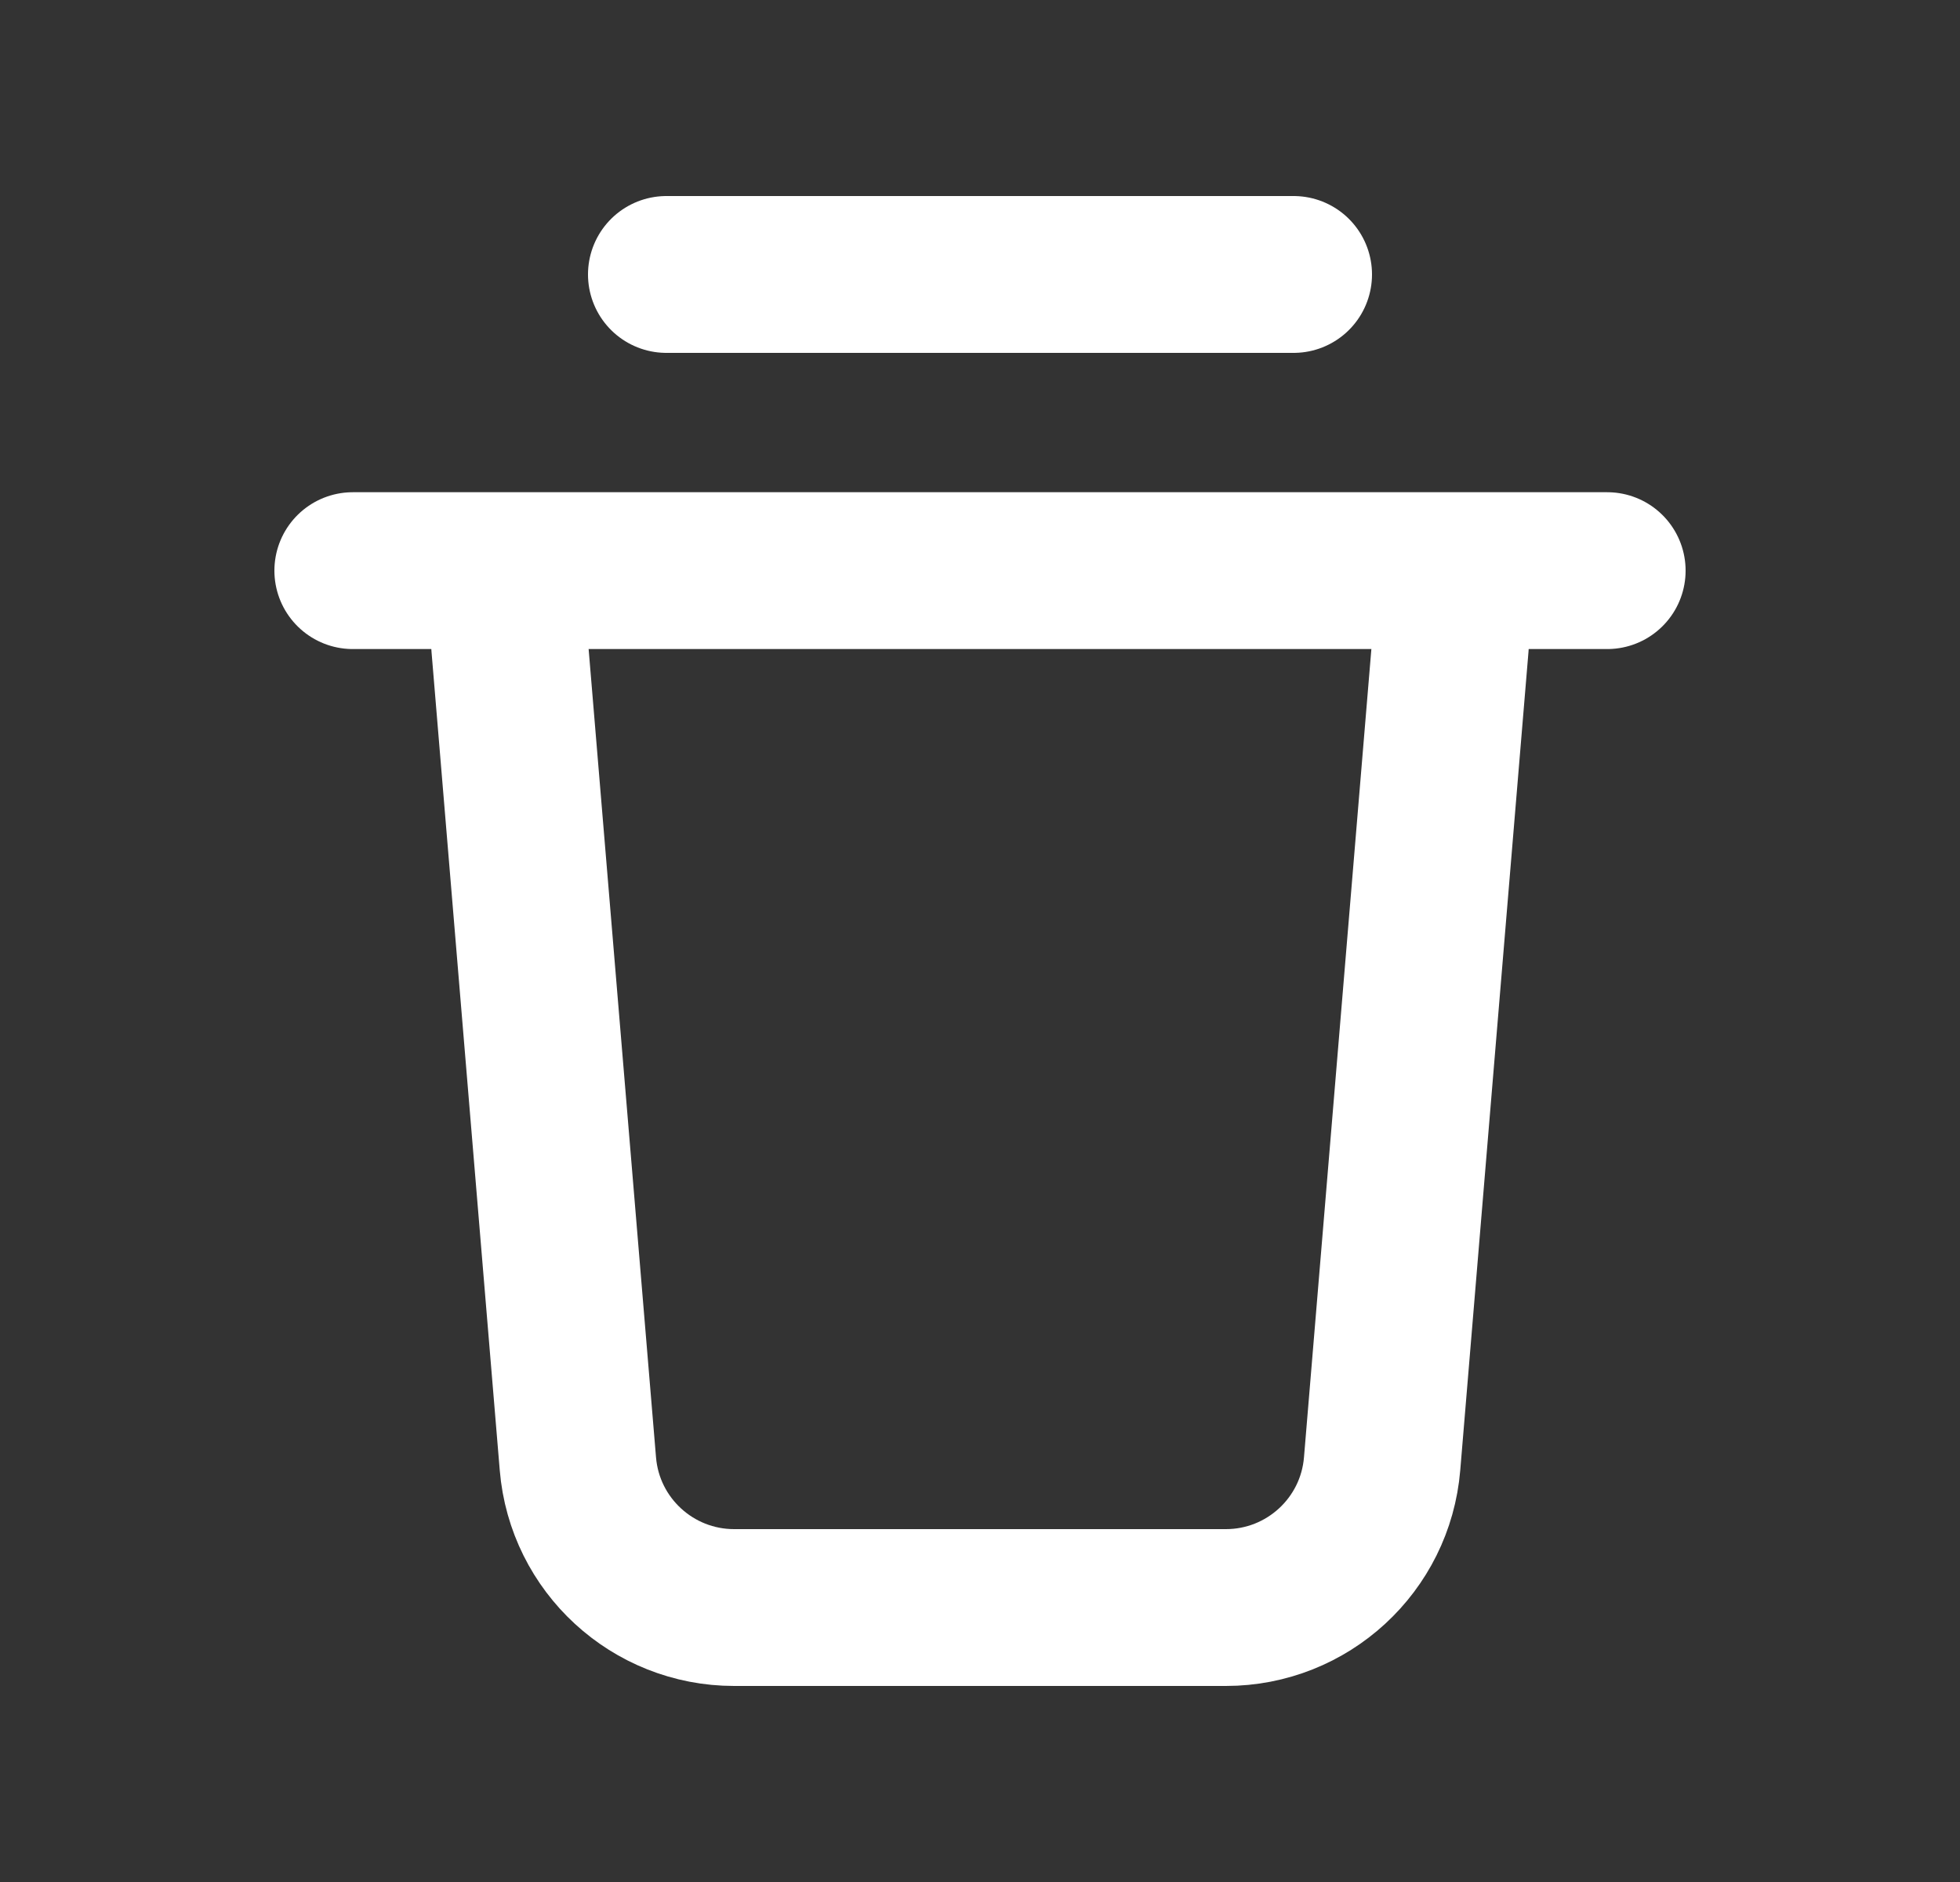 <svg width="25" height="24" viewBox="0 0 25 24" fill="none" xmlns="http://www.w3.org/2000/svg">
<rect x="0" y="0" width="25" height="24" fill="#333333" stroke="none"/>
<g clip-path="url(#clip0_2570_39596)">
<path d="M8.5 3.5H16.5" stroke="white" stroke-width="2" stroke-linecap="round" stroke-linejoin="round"/>
<path d="M4.5 7.277H20.5" stroke="white" stroke-width="2" stroke-linecap="round" stroke-linejoin="round"/>
<path d="M18.5 8.223L17.629 18.667C17.543 19.703 16.676 20.5 15.636 20.5H9.364C8.324 20.5 7.457 19.703 7.371 18.667L6.5 8.223" stroke="white" stroke-width="2" stroke-linecap="round" stroke-linejoin="round"/>
</g>
<defs>
<clipPath id="clip0_2570_39596">
<rect width="24" height="24" fill="white" transform="translate(0.5)"/>
</clipPath>
</defs>
</svg>
